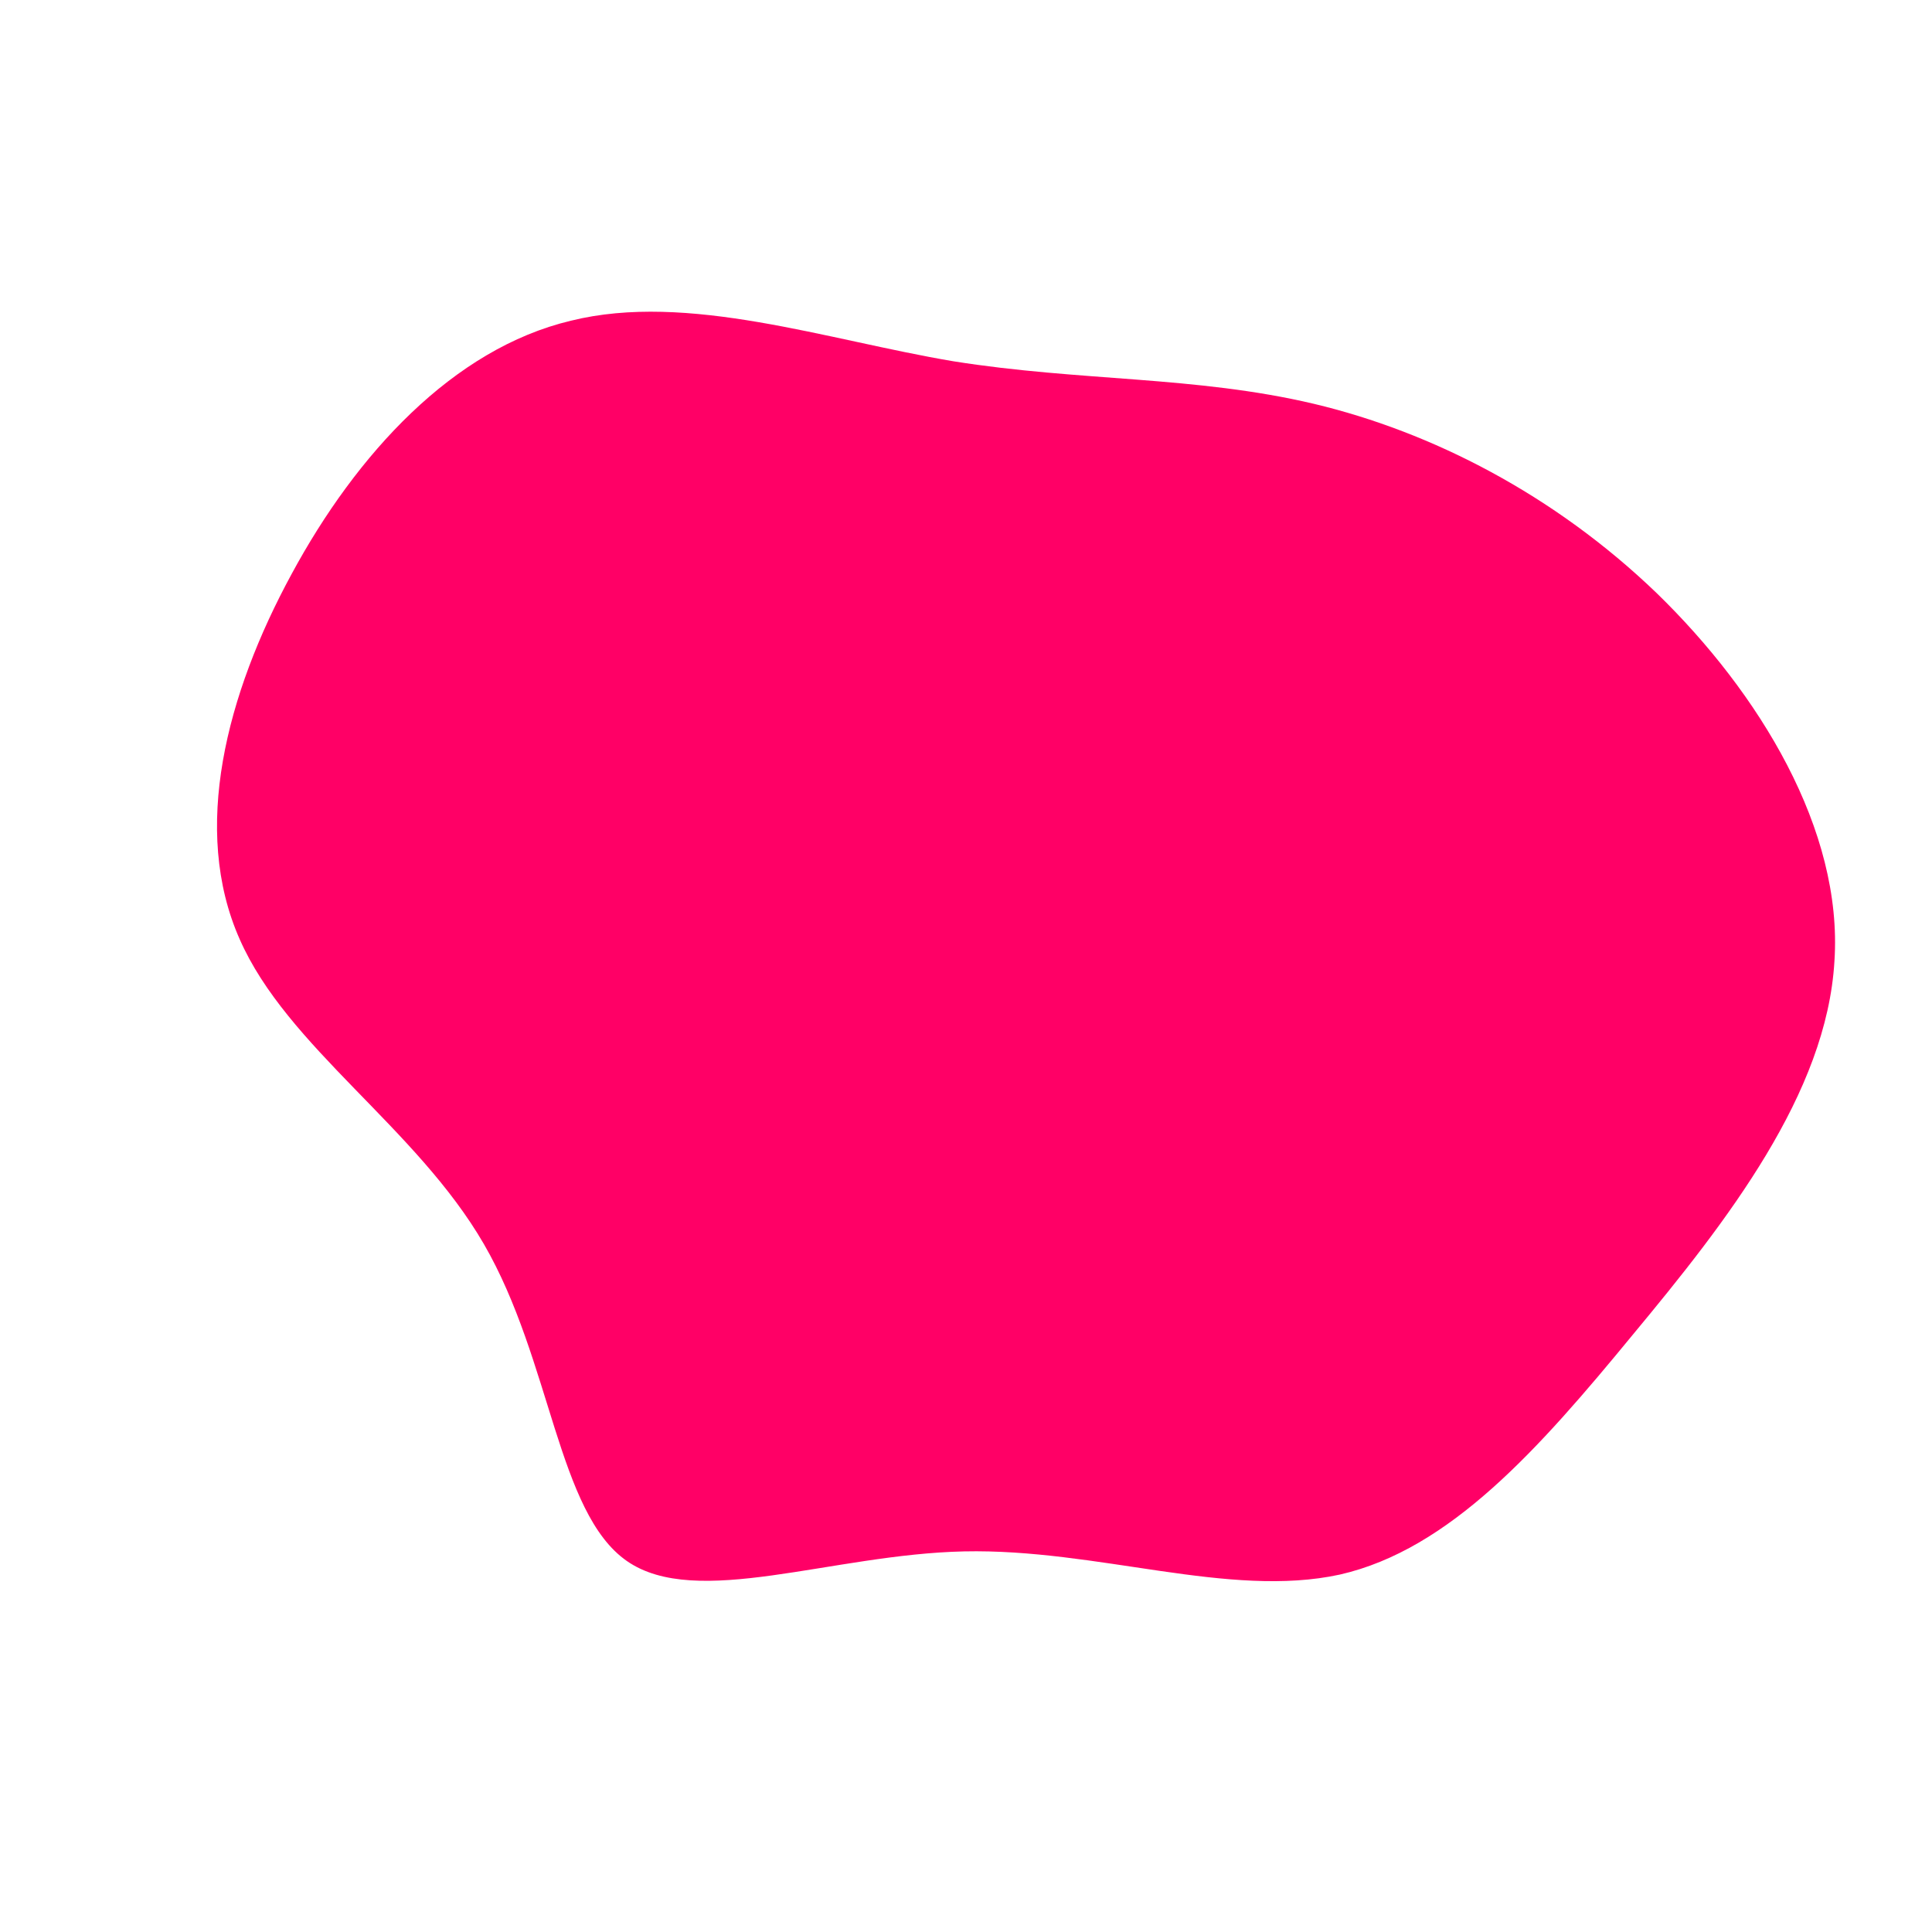 <?xml version="1.0" standalone="no"?>
<svg viewBox="0 0 200 200" xmlns="http://www.w3.org/2000/svg">
  <path fill="#FF0066" d="M36,-58.2C48.2,-55.3,60.9,-48.8,71.5,-38.6C82.1,-28.3,90.8,-14.1,89.9,-0.5C89.1,13.2,78.8,26.4,69,38.2C59.3,50,50.1,60.4,38.7,63C27.2,65.5,13.6,60.3,-0.2,60.6C-13.9,60.9,-27.9,66.6,-35.1,61.6C-42.3,56.6,-42.9,40.9,-49.9,28.8C-56.9,16.7,-70.3,8.4,-75.2,-2.8C-80.2,-14.1,-76.6,-28.1,-69.8,-40.6C-63.1,-53,-53.1,-63.9,-40.9,-66.8C-28.8,-69.8,-14.4,-64.8,-1.3,-62.6C11.9,-60.5,23.7,-61.1,36,-58.2Z" transform="translate(100 100)" />
</svg>
